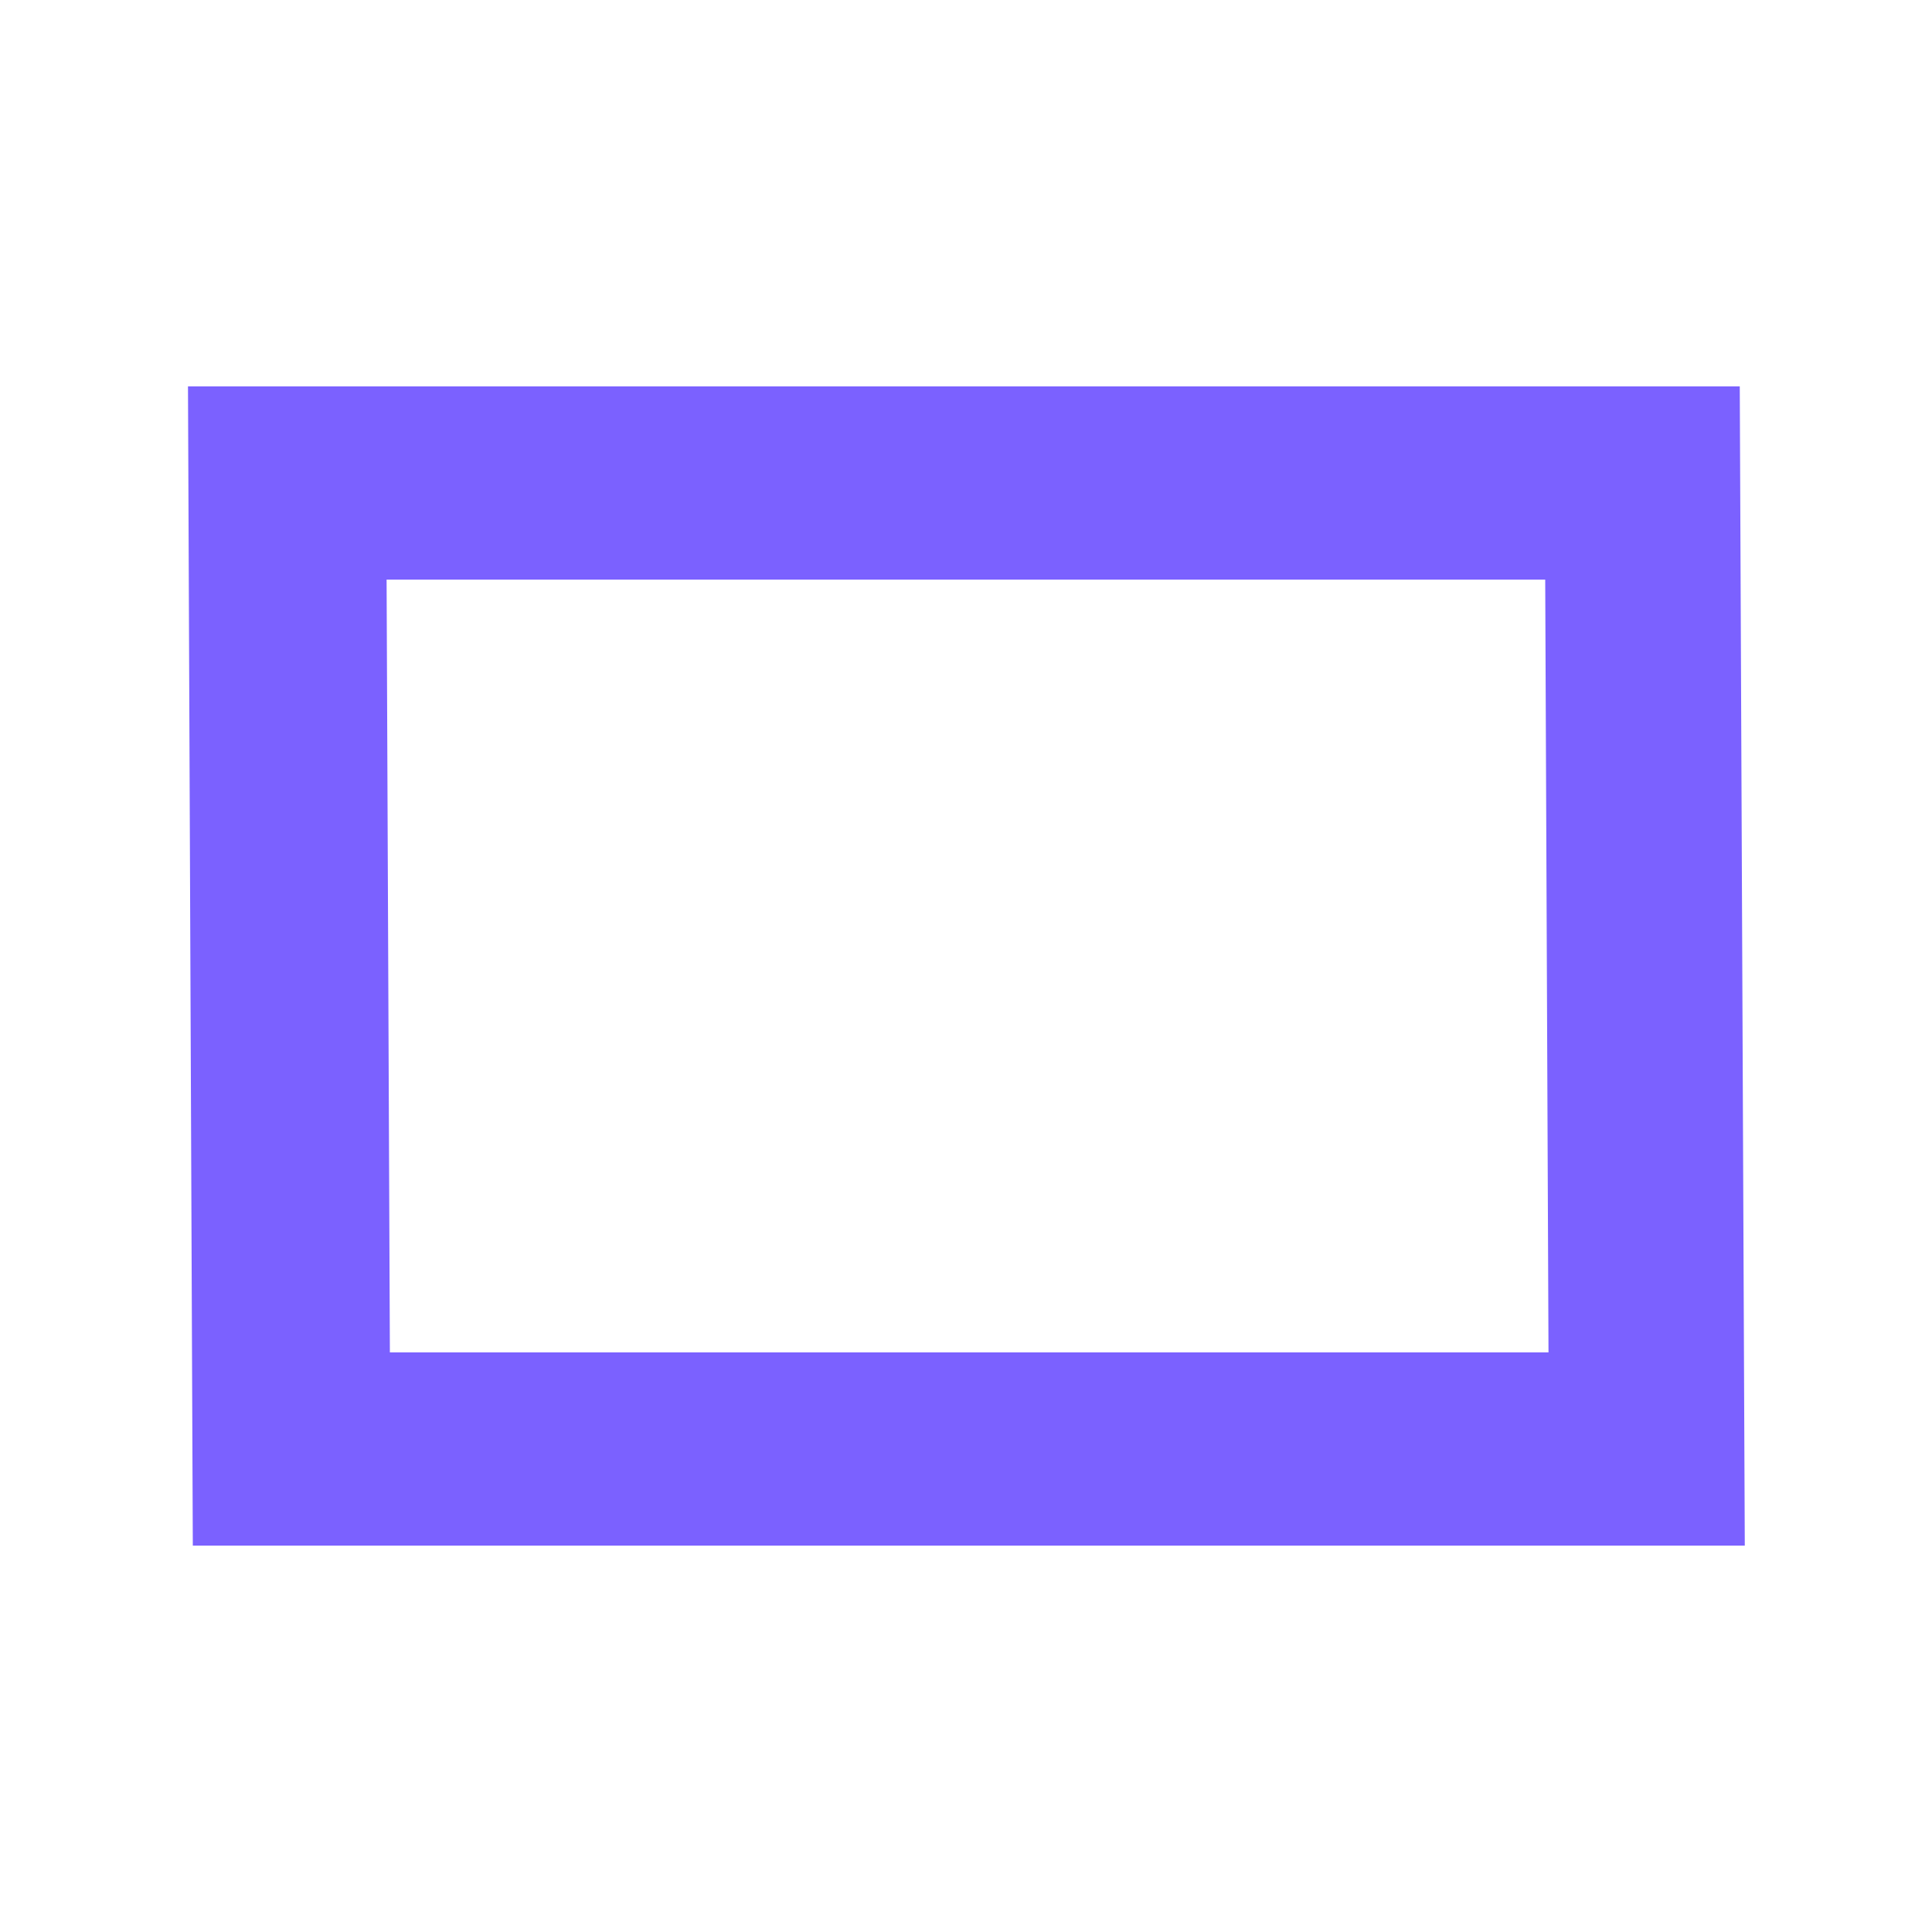 <svg width="10" height="10" viewBox="0 0 10 10" fill="none" xmlns="http://www.w3.org/2000/svg">
<path fill-rule="evenodd" clip-rule="evenodd" d="M9.005 2H0.973L0.998 8H9.031L9.005 2ZM7.998 3H2.001L2.018 7H8.015L7.998 3Z" fill="#7B61FF"/>
</svg>
